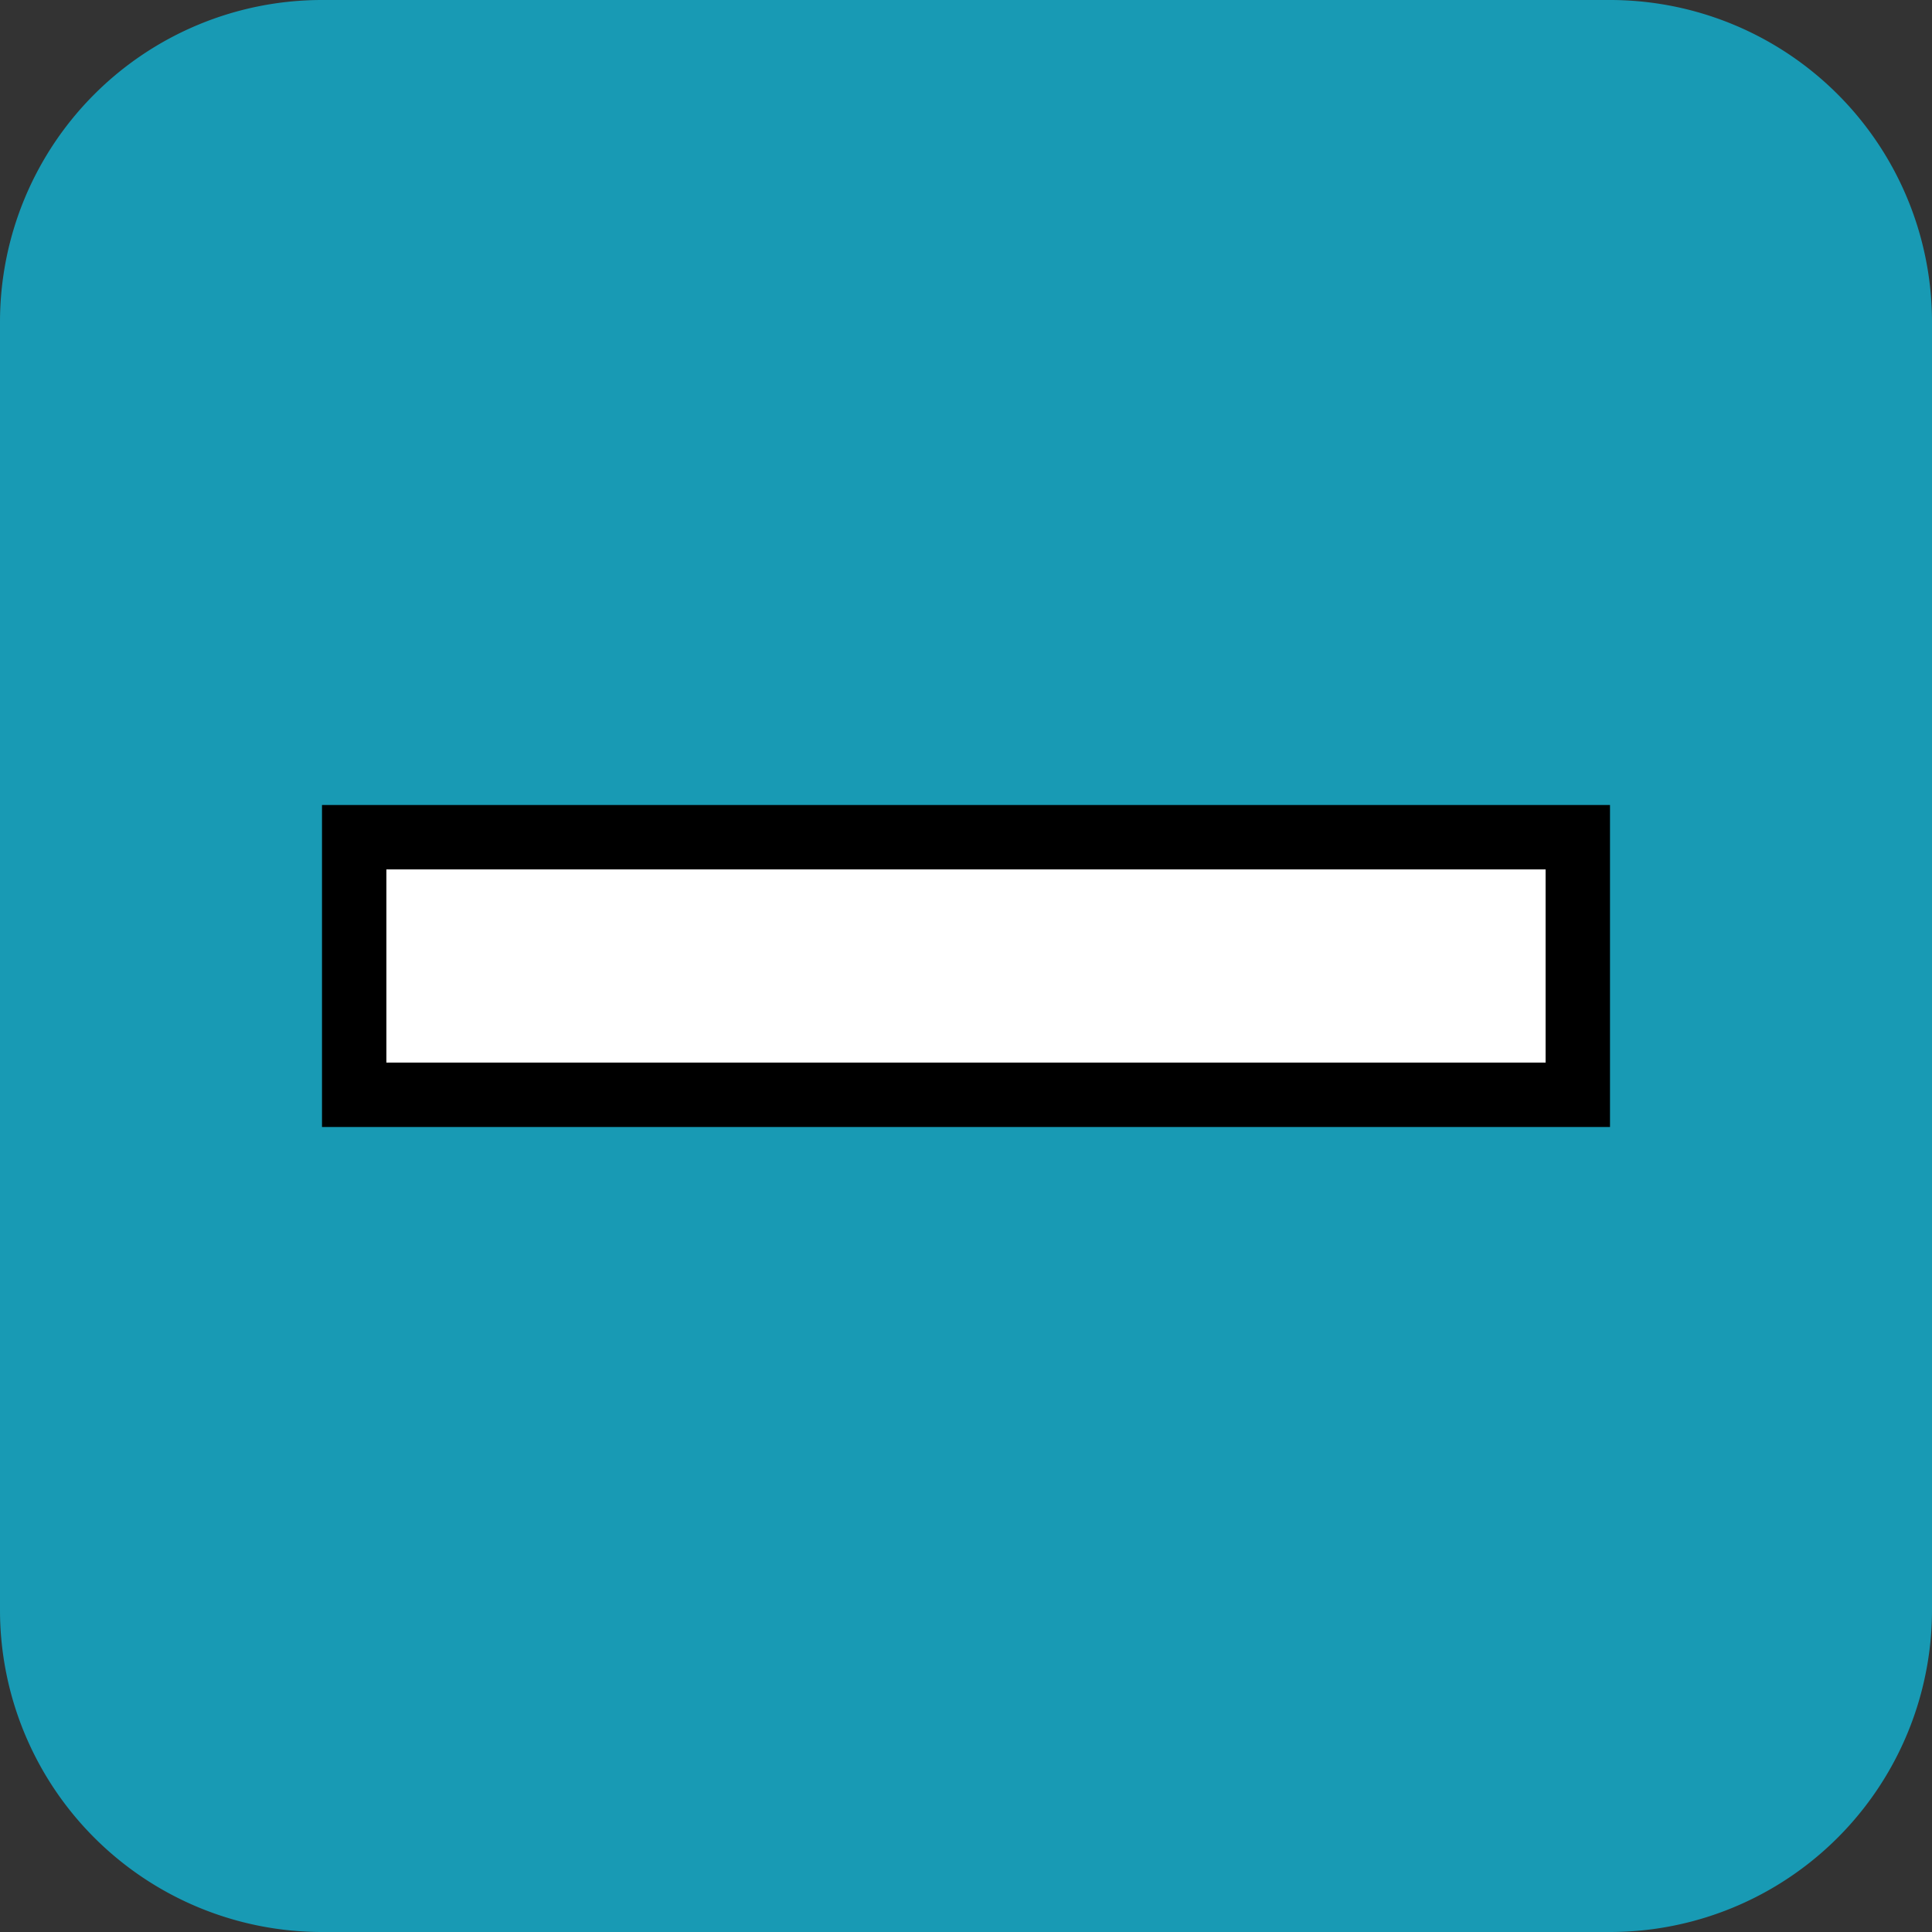 <svg xmlns="http://www.w3.org/2000/svg" width="28" height="28" fill="none" viewBox="0 0 30 30">
  <rect x="0" y="0" width="30" height="30" fill="#333333" stroke="none"/>
  <path fill="#189AB4" d="M0 5a5 5 0 015-5h20a5 5 0 015 5v20a5 5 0 01-5 5H5a5 5 0 01-5-5V5z"/>
  <path fill="#fff" stroke="#000" d="M5.5 13h19v4h-19z"/>
</svg>
